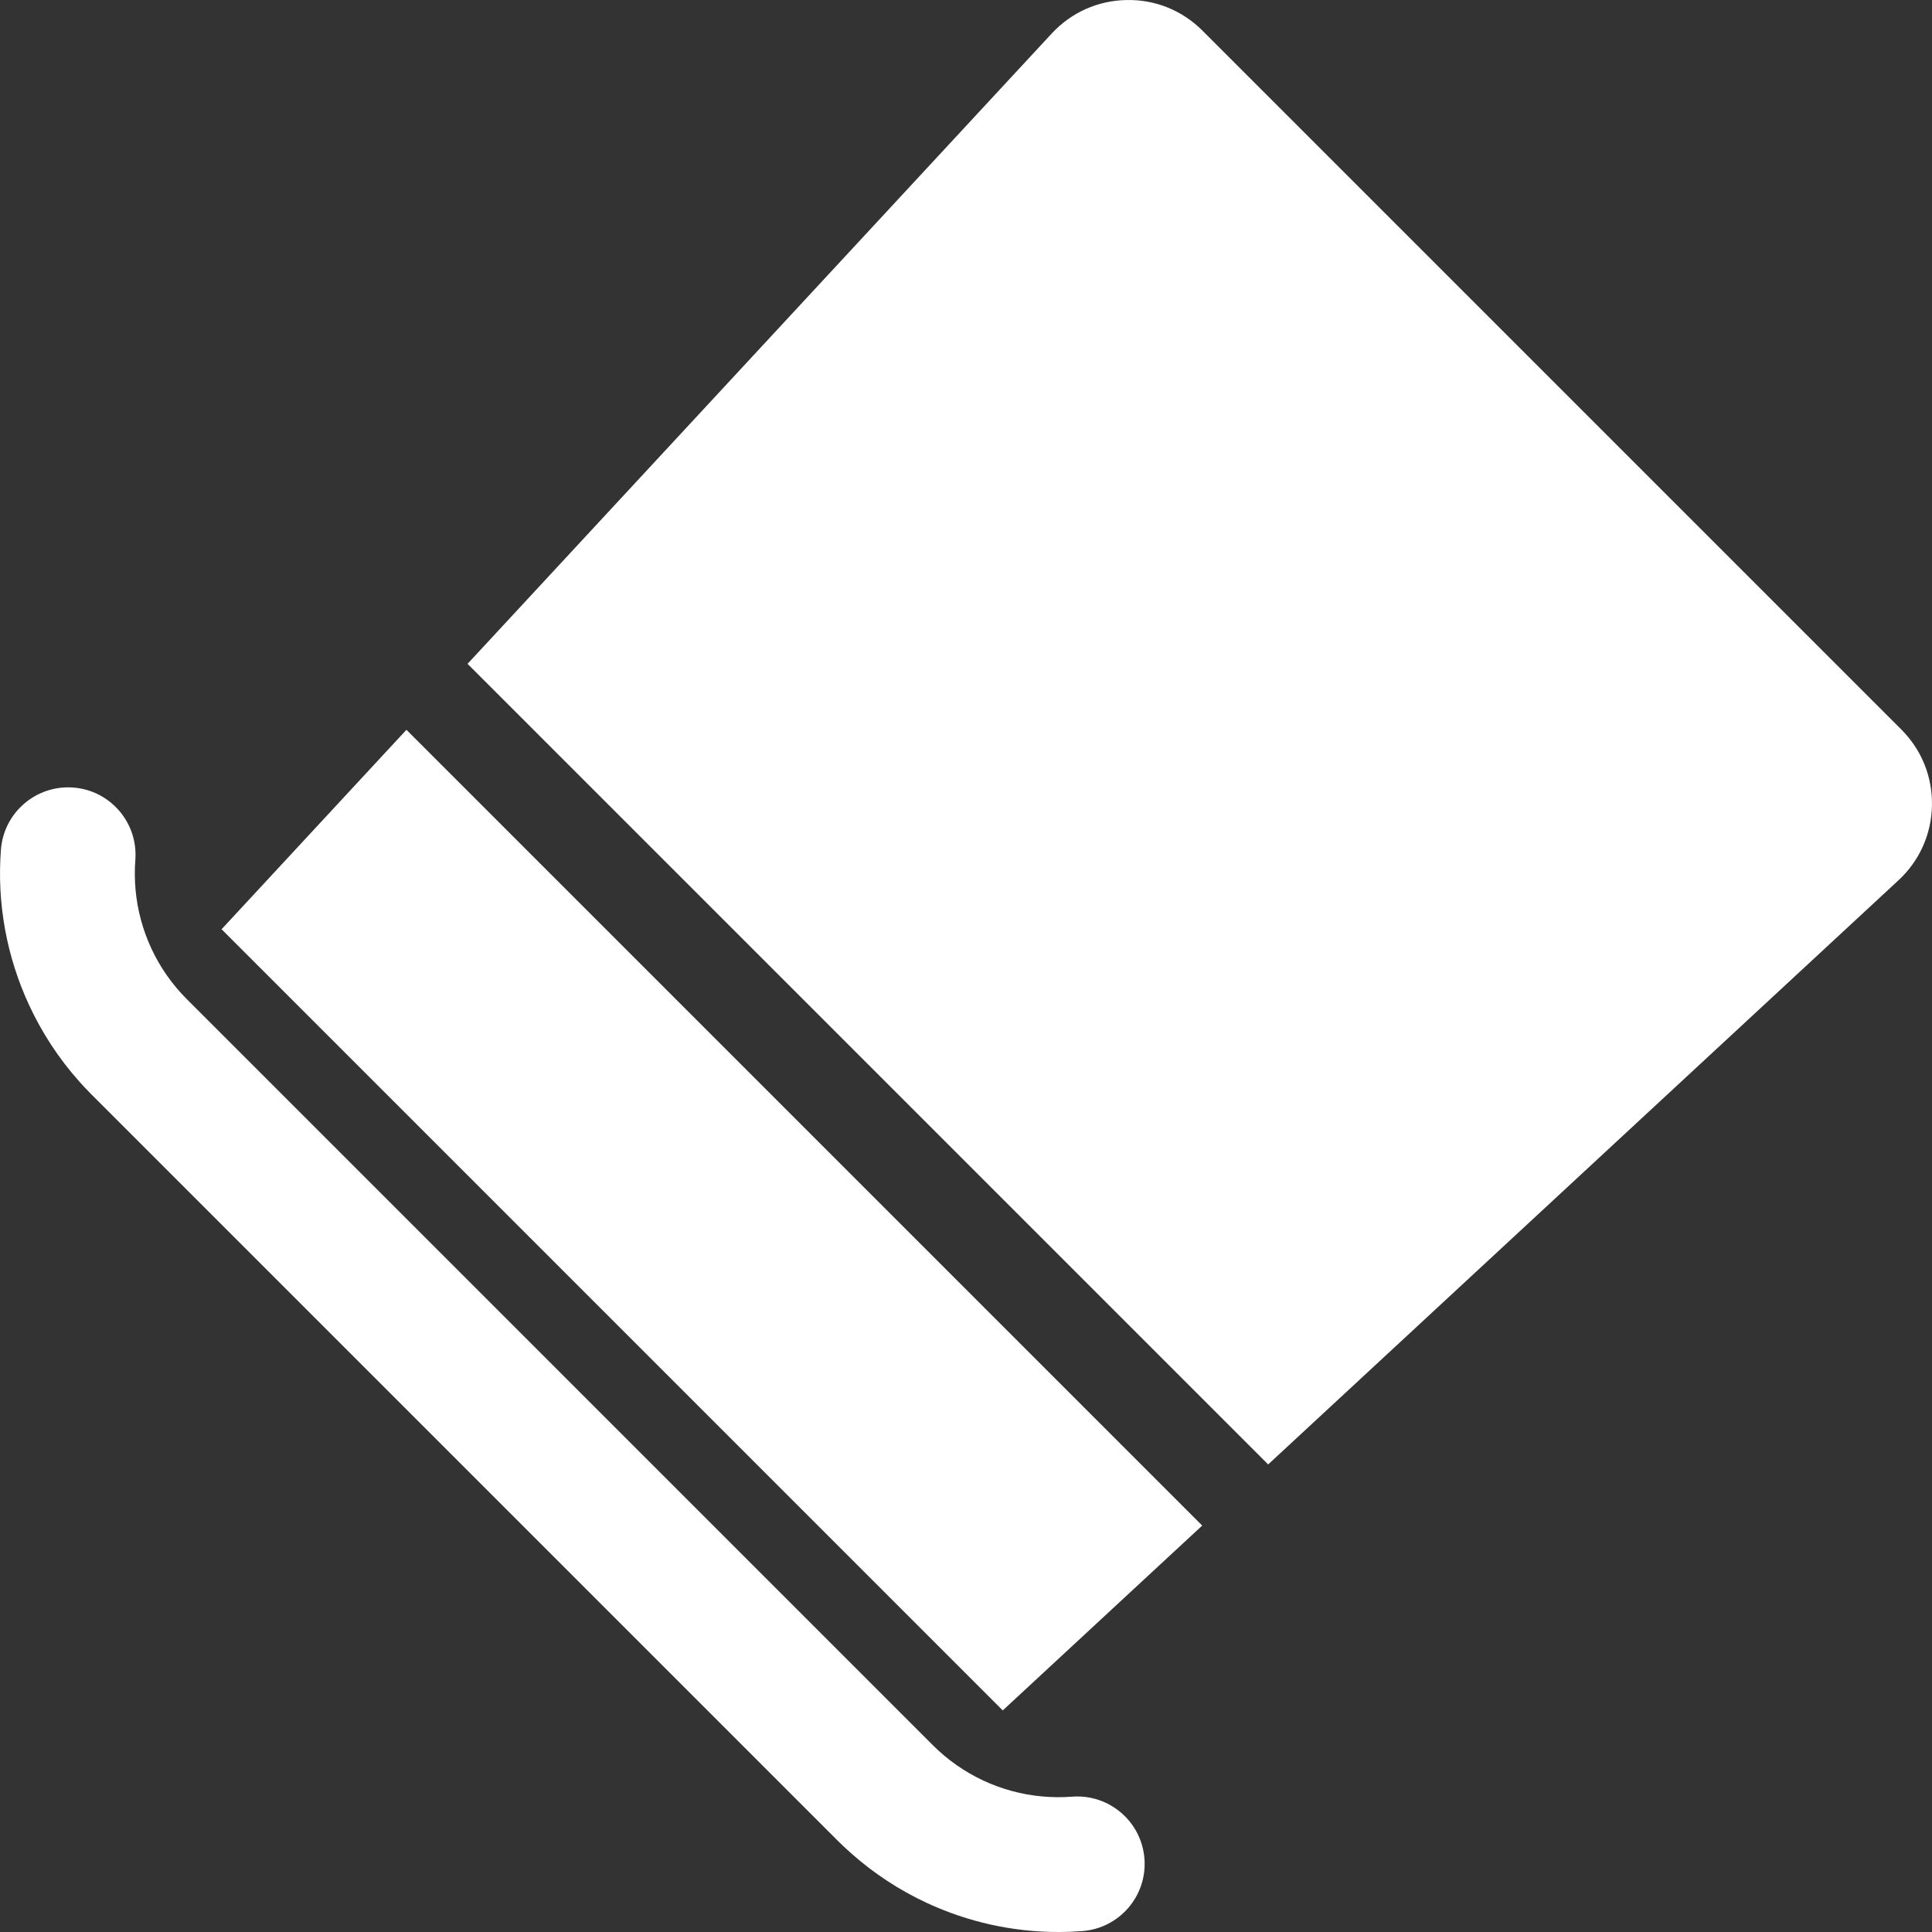 <?xml version="1.0"?>
<svg xmlns="http://www.w3.org/2000/svg" xmlns:xlink="http://www.w3.org/1999/xlink" version="1.1" id="Layer_1" x="0px" y="0px" viewBox="0 0 512.002 512.002" style="enable-background:new 0 0 512.002 512.002;" xml:space="preserve" width="512px" height="512px" class=""><rect x="0" y="0" width="512.002" height="512.002" fill="#333333" stroke="none"/><g transform="matrix(-1 0 0 1 512.002 0)"><g>
	<g>
		<polygon points="404.293,193.404 193.404,404.293 246.263,453.281 453.282,246.263   " data-original="#000000" class="active-path" data-old_color="#000000" fill="#FFFFFF"/>
	</g>
</g><g>
	<g>
		<path d="M233.288,8.885c-5.171-5.581-12.21-8.733-19.817-8.878c-7.609-0.167-14.759,2.737-20.139,8.118L8.127,193.331    c-5.381,5.38-8.264,12.532-8.118,20.14c0.144,7.606,3.296,14.645,8.877,19.816l167.039,154.806l212.17-212.17L233.288,8.885z" data-original="#000000" class="active-path" data-old_color="#000000" fill="#FFFFFF"/>
	</g>
</g><g>
	<g>
		<path d="M511.753,225.141c-0.76-9.835-9.356-17.179-19.183-16.432c-9.835,0.76-17.192,9.35-16.432,19.184    c0.206,2.662,0.177,5.313-0.062,7.93c-0.994,10.867-5.739,21.124-13.58,28.966L264.789,462.496    c-7.841,7.841-18.1,12.588-28.963,13.581c-2.617,0.239-5.269,0.267-7.931,0.061c-9.826-0.753-18.424,6.597-19.183,16.432    c-0.761,9.835,6.597,18.424,16.432,19.184c2.141,0.166,4.276,0.248,6.404,0.248c12.106,0,23.952-2.66,34.763-7.672    c7.313-3.389,14.149-7.859,20.273-13.32c1.18-1.051,2.34-2.13,3.465-3.254l197.708-197.708c1.125-1.125,2.209-2.281,3.261-3.461    c5.463-6.126,9.91-12.975,13.3-20.291C510.207,253.584,512.859,239.452,511.753,225.141z" data-original="#000000" class="active-path" data-old_color="#000000" fill="#FFFFFF"/>
	</g>
</g></g> </svg>
